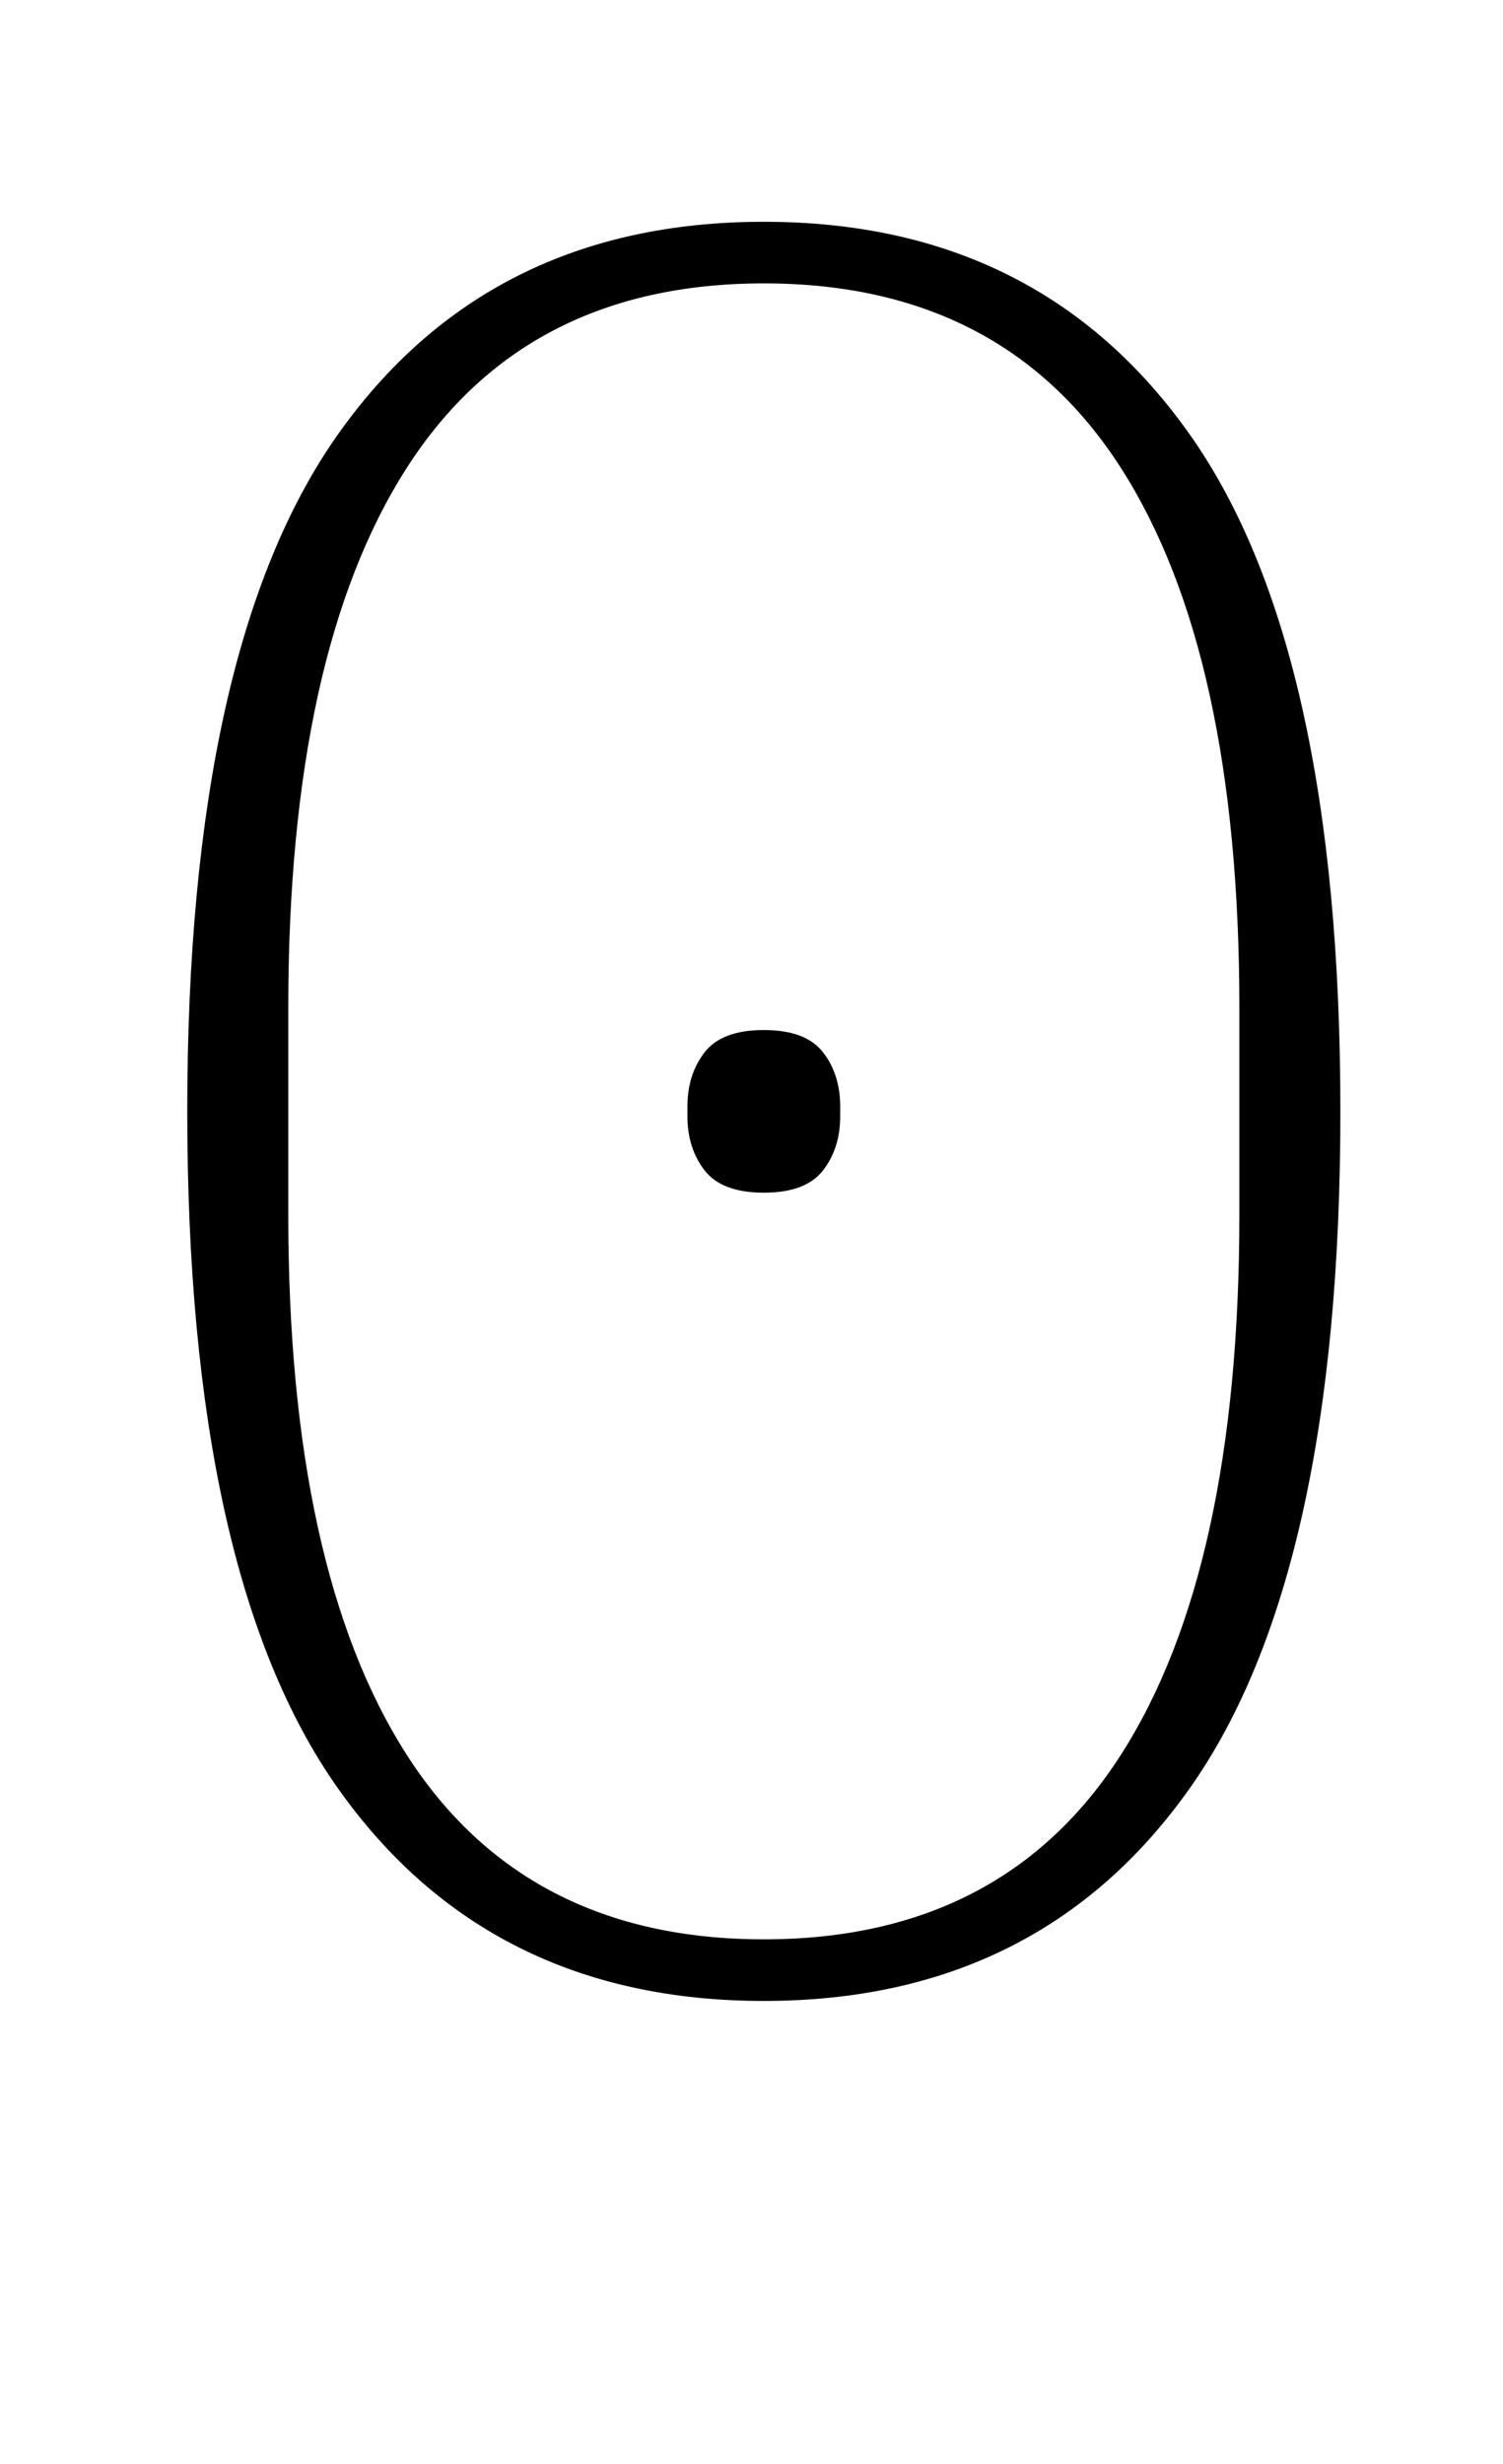 <?xml version="1.0" standalone="no"?>
<!DOCTYPE svg PUBLIC "-//W3C//DTD SVG 1.1//EN" "http://www.w3.org/Graphics/SVG/1.1/DTD/svg11.dtd" >
<svg xmlns="http://www.w3.org/2000/svg" xmlns:xlink="http://www.w3.org/1999/xlink" version="1.1" viewBox="-10 0 610 1000">
  <g transform="matrix(1 0 0 -1 0 800)">
   <path fill="currentColor"
d="M300 13q97 0 145 75t48 219v84q0 144 -48 219t-145 75t-145 -75t-48 -219v-84q0 -144 48 -219t145 -75zM300 316q-17 0 -24 9t-7 22v4q0 13 7 22t24 9t24 -9t7 -22v-4q0 -13 -7 -22t-24 -9zM300 -12q-112 0 -173 86.5t-61 274.5t61 274.5t173 86.5t173 -86.5t61 -274.5
t-61 -274.5t-173 -86.5z" />
  </g>

</svg>
